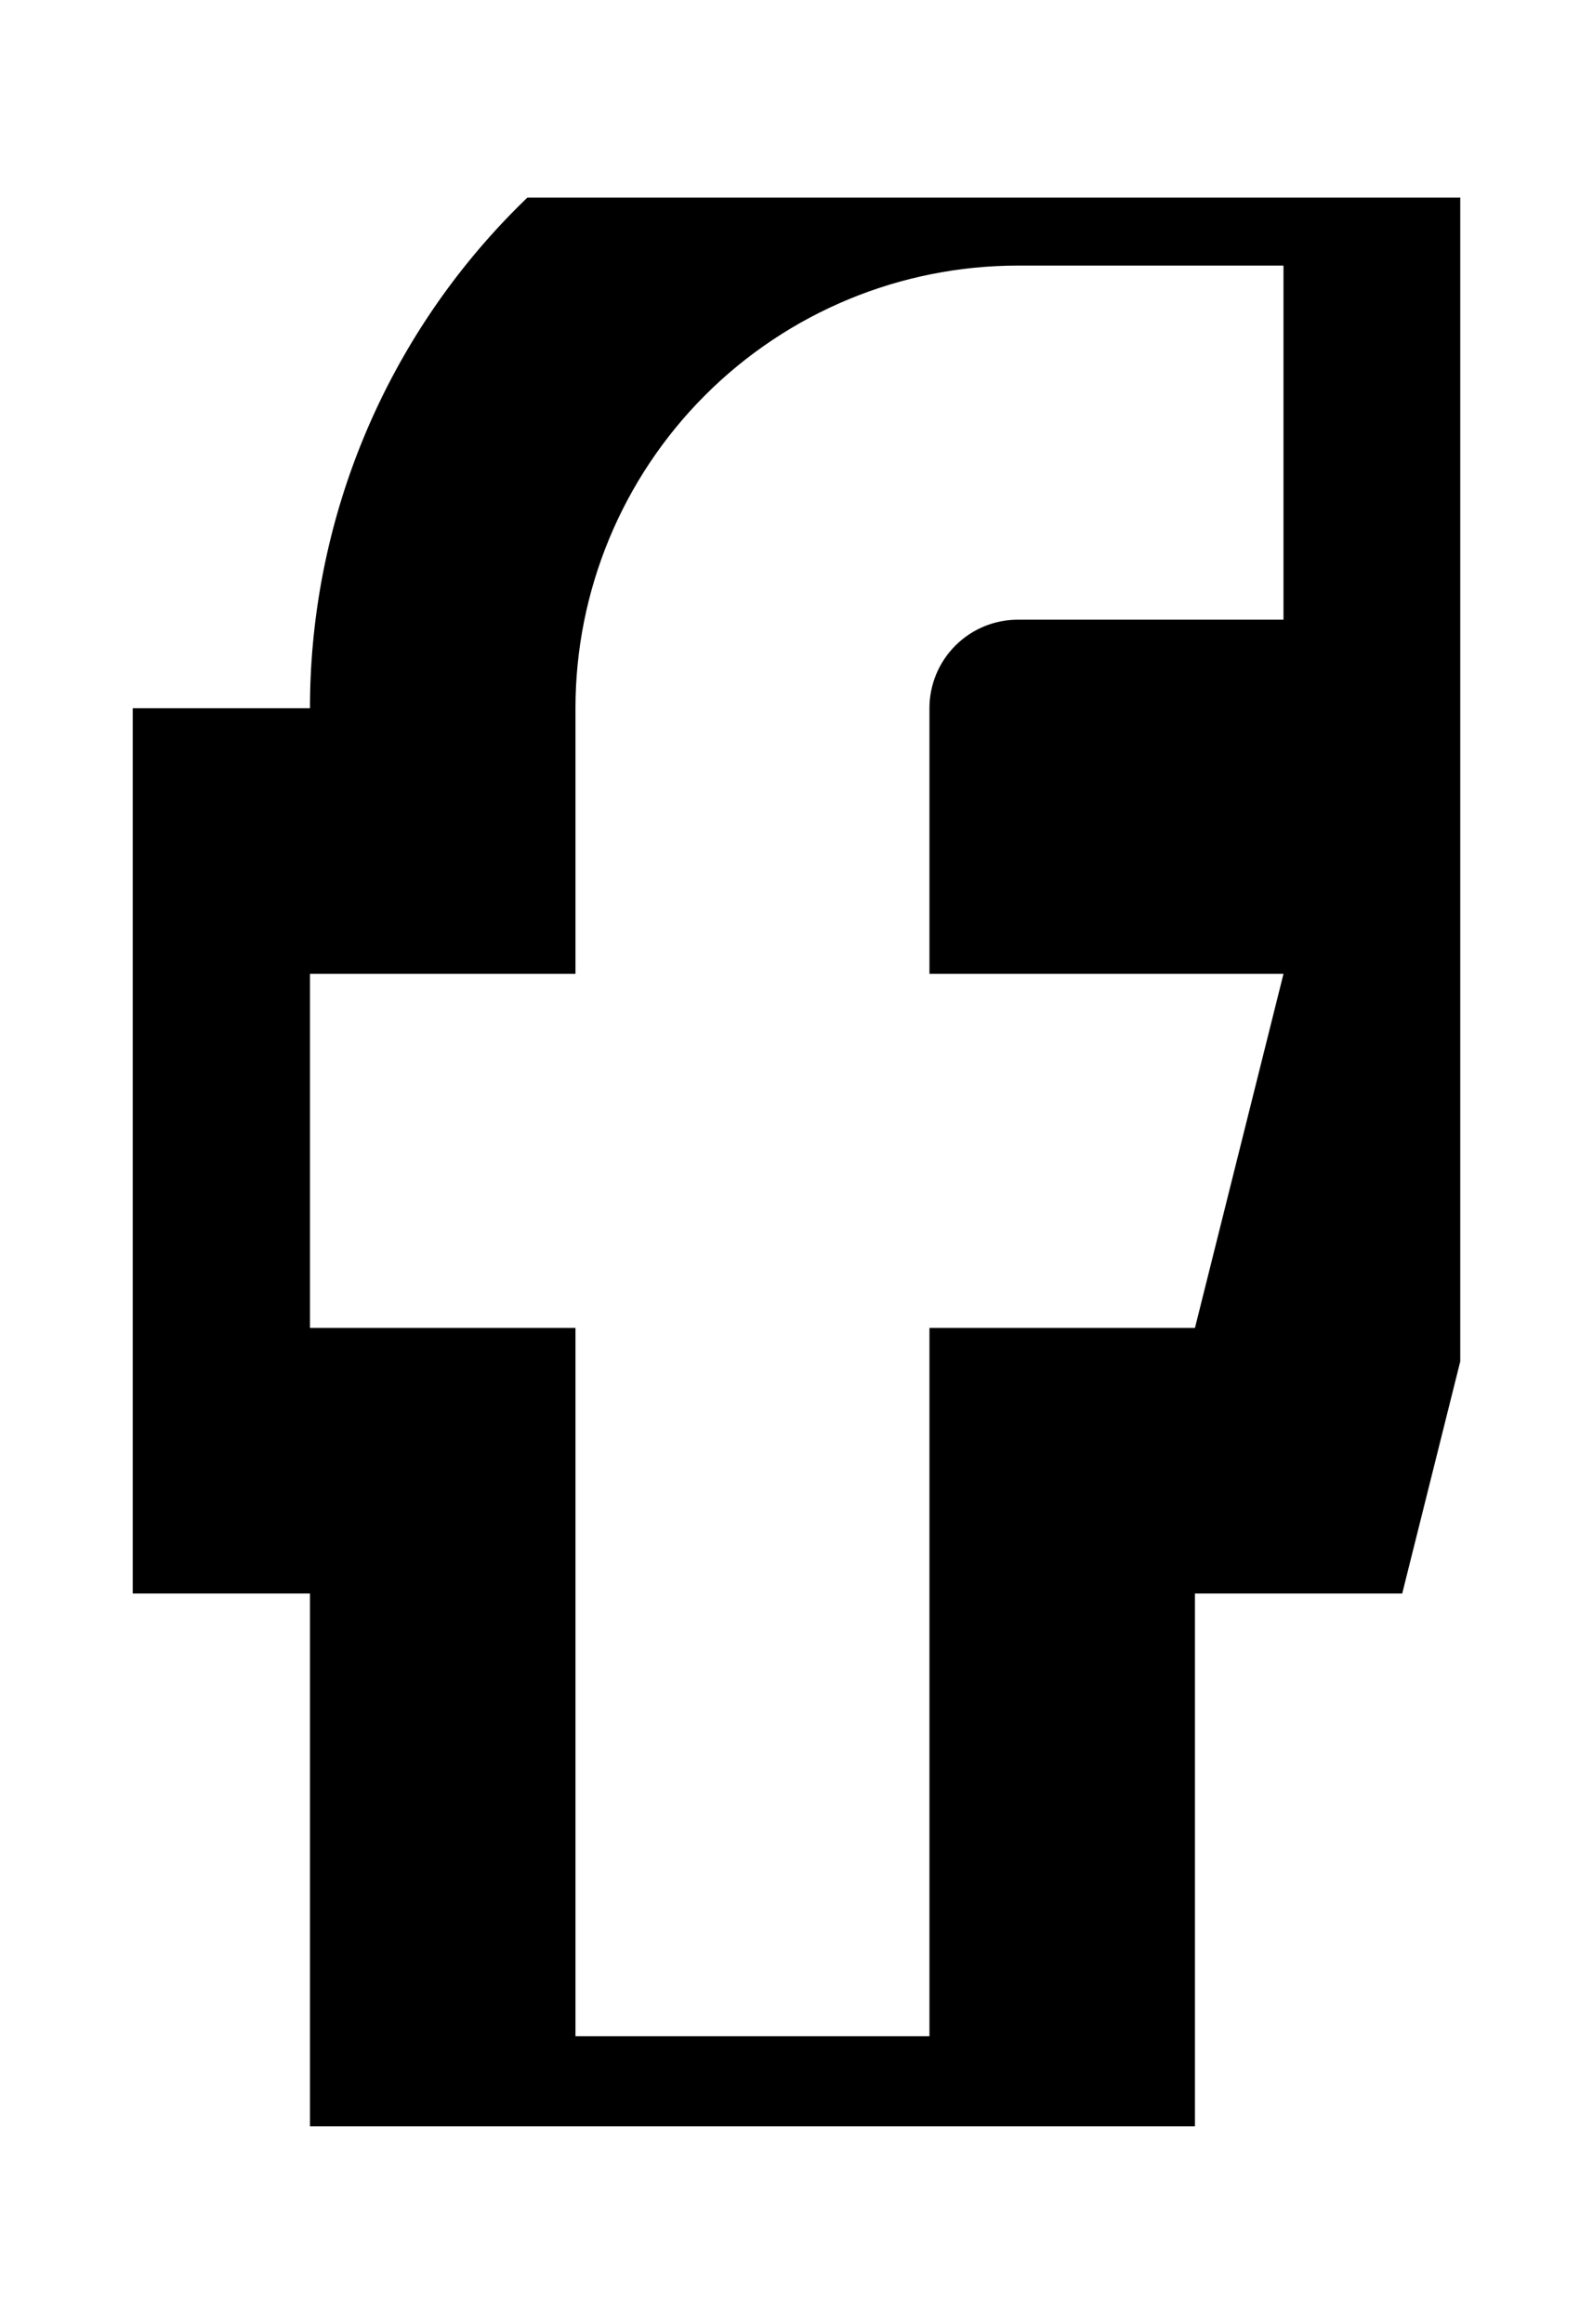 <svg xmlns="http://www.w3.org/2000/svg" width="24" height="35" viewBox="0 0 24 35">
	<defs>
		<clipPath id="idsma">
			<path fill="#000"
				d="M2 32.024V2.976h20v29.048zM19.337 4h-4a6.667 6.667 0 0 0-6.667 6.667v4h-4V20h4v10.667h5.333V20h4l1.334-5.333h-5.334v-4a1.333 1.333 0 0 1 1.334-1.334h4z" />
		</clipPath>
	</defs>
	<g>
		<g>
			<path fill="none" stroke="#000" stroke-miterlimit="20" stroke-width="8"
				d="M19.337 4v0h-4a6.667 6.667 0 0 0-6.667 6.667v4h-4V20h4v10.667h5.333v0V20v0h4v0l1.334-5.333v0h-5.334v0-4a1.333 1.333 0 0 1 1.334-1.334h4v0z"
				clip-path="url(&quot;#idsma&quot;)" />
		</g>
	</g>
</svg>